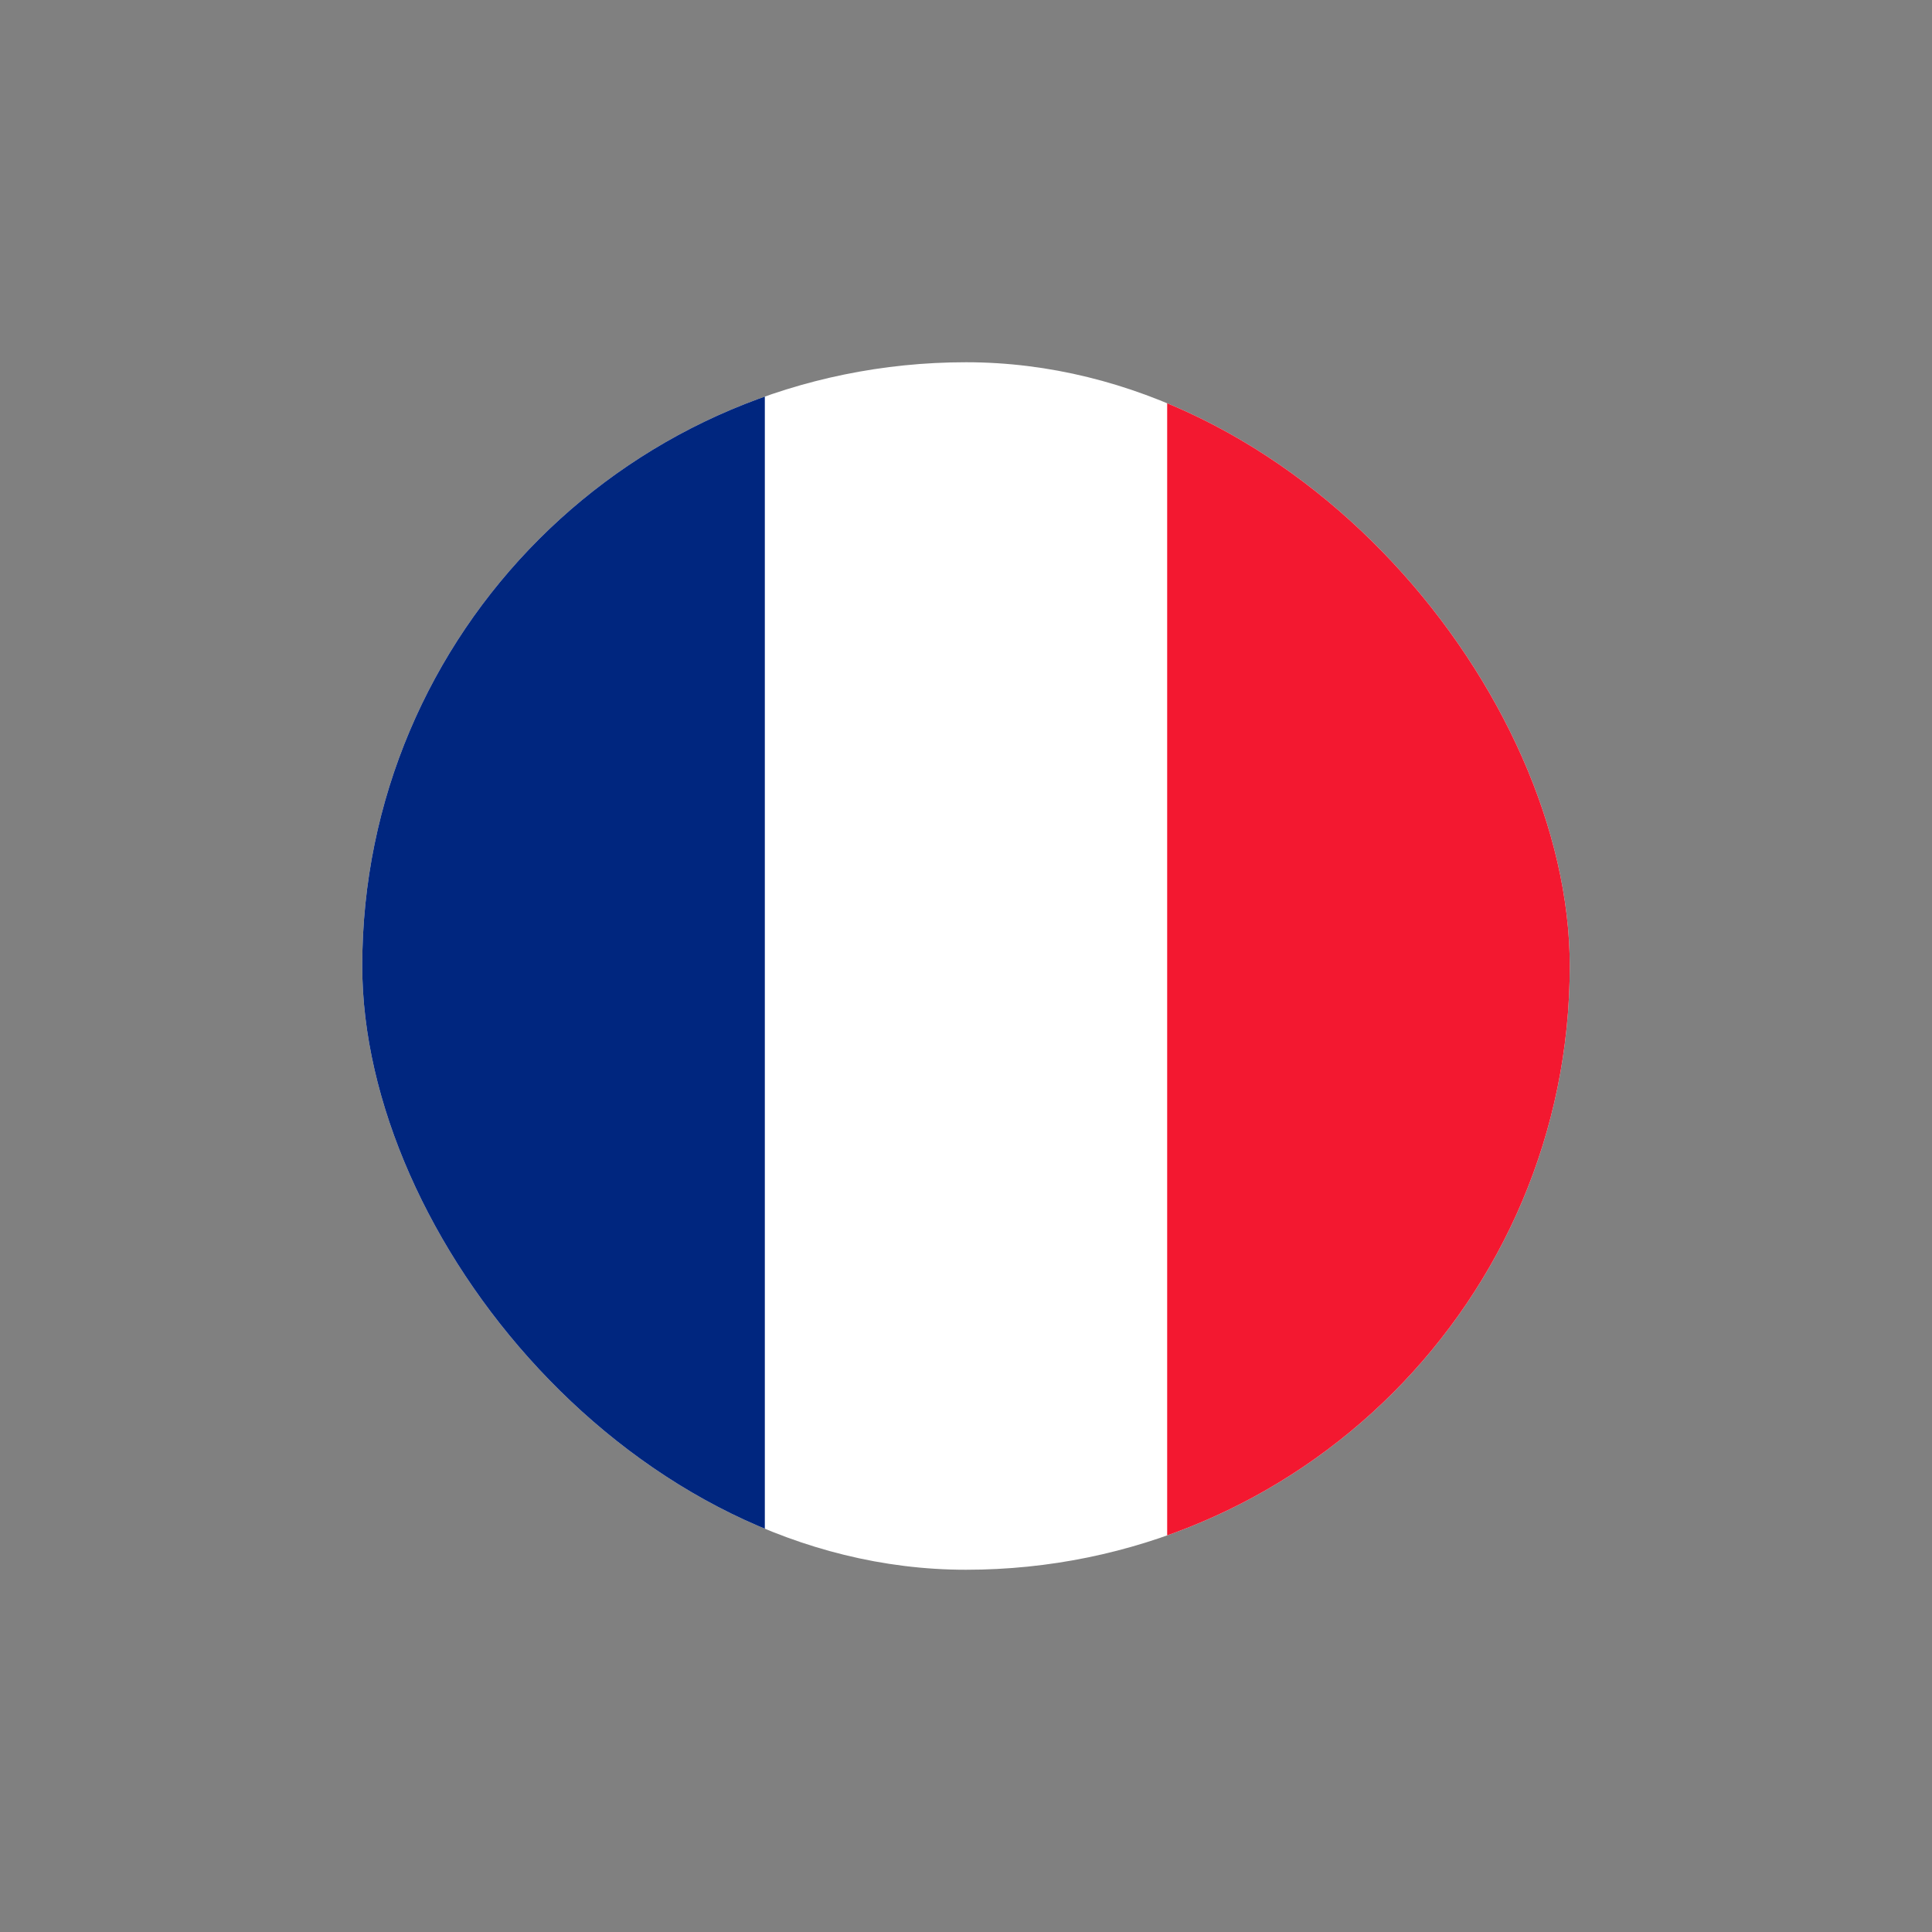 <svg width="32" height="32" viewBox="0 0 32 32" fill="none" xmlns="http://www.w3.org/2000/svg">
<rect x="0" y="0" width="32" height="32" fill="#808080" stroke="none"/>
<g clip-path="url(#clip0_11_3940)">
<path fill-rule="evenodd" clip-rule="evenodd" d="M6 6H26V26H6V6Z" fill="white"/>
<path fill-rule="evenodd" clip-rule="evenodd" d="M6 6H12.668V26H6V6Z" fill="#00267F"/>
<path fill-rule="evenodd" clip-rule="evenodd" d="M19.332 6H26V26H19.332V6Z" fill="#F31830"/>
</g>
<defs>
<clipPath id="clip0_11_3940">
<rect x="6" y="6" width="20" height="20" rx="10" fill="white"/>
</clipPath>
</defs>
</svg>
